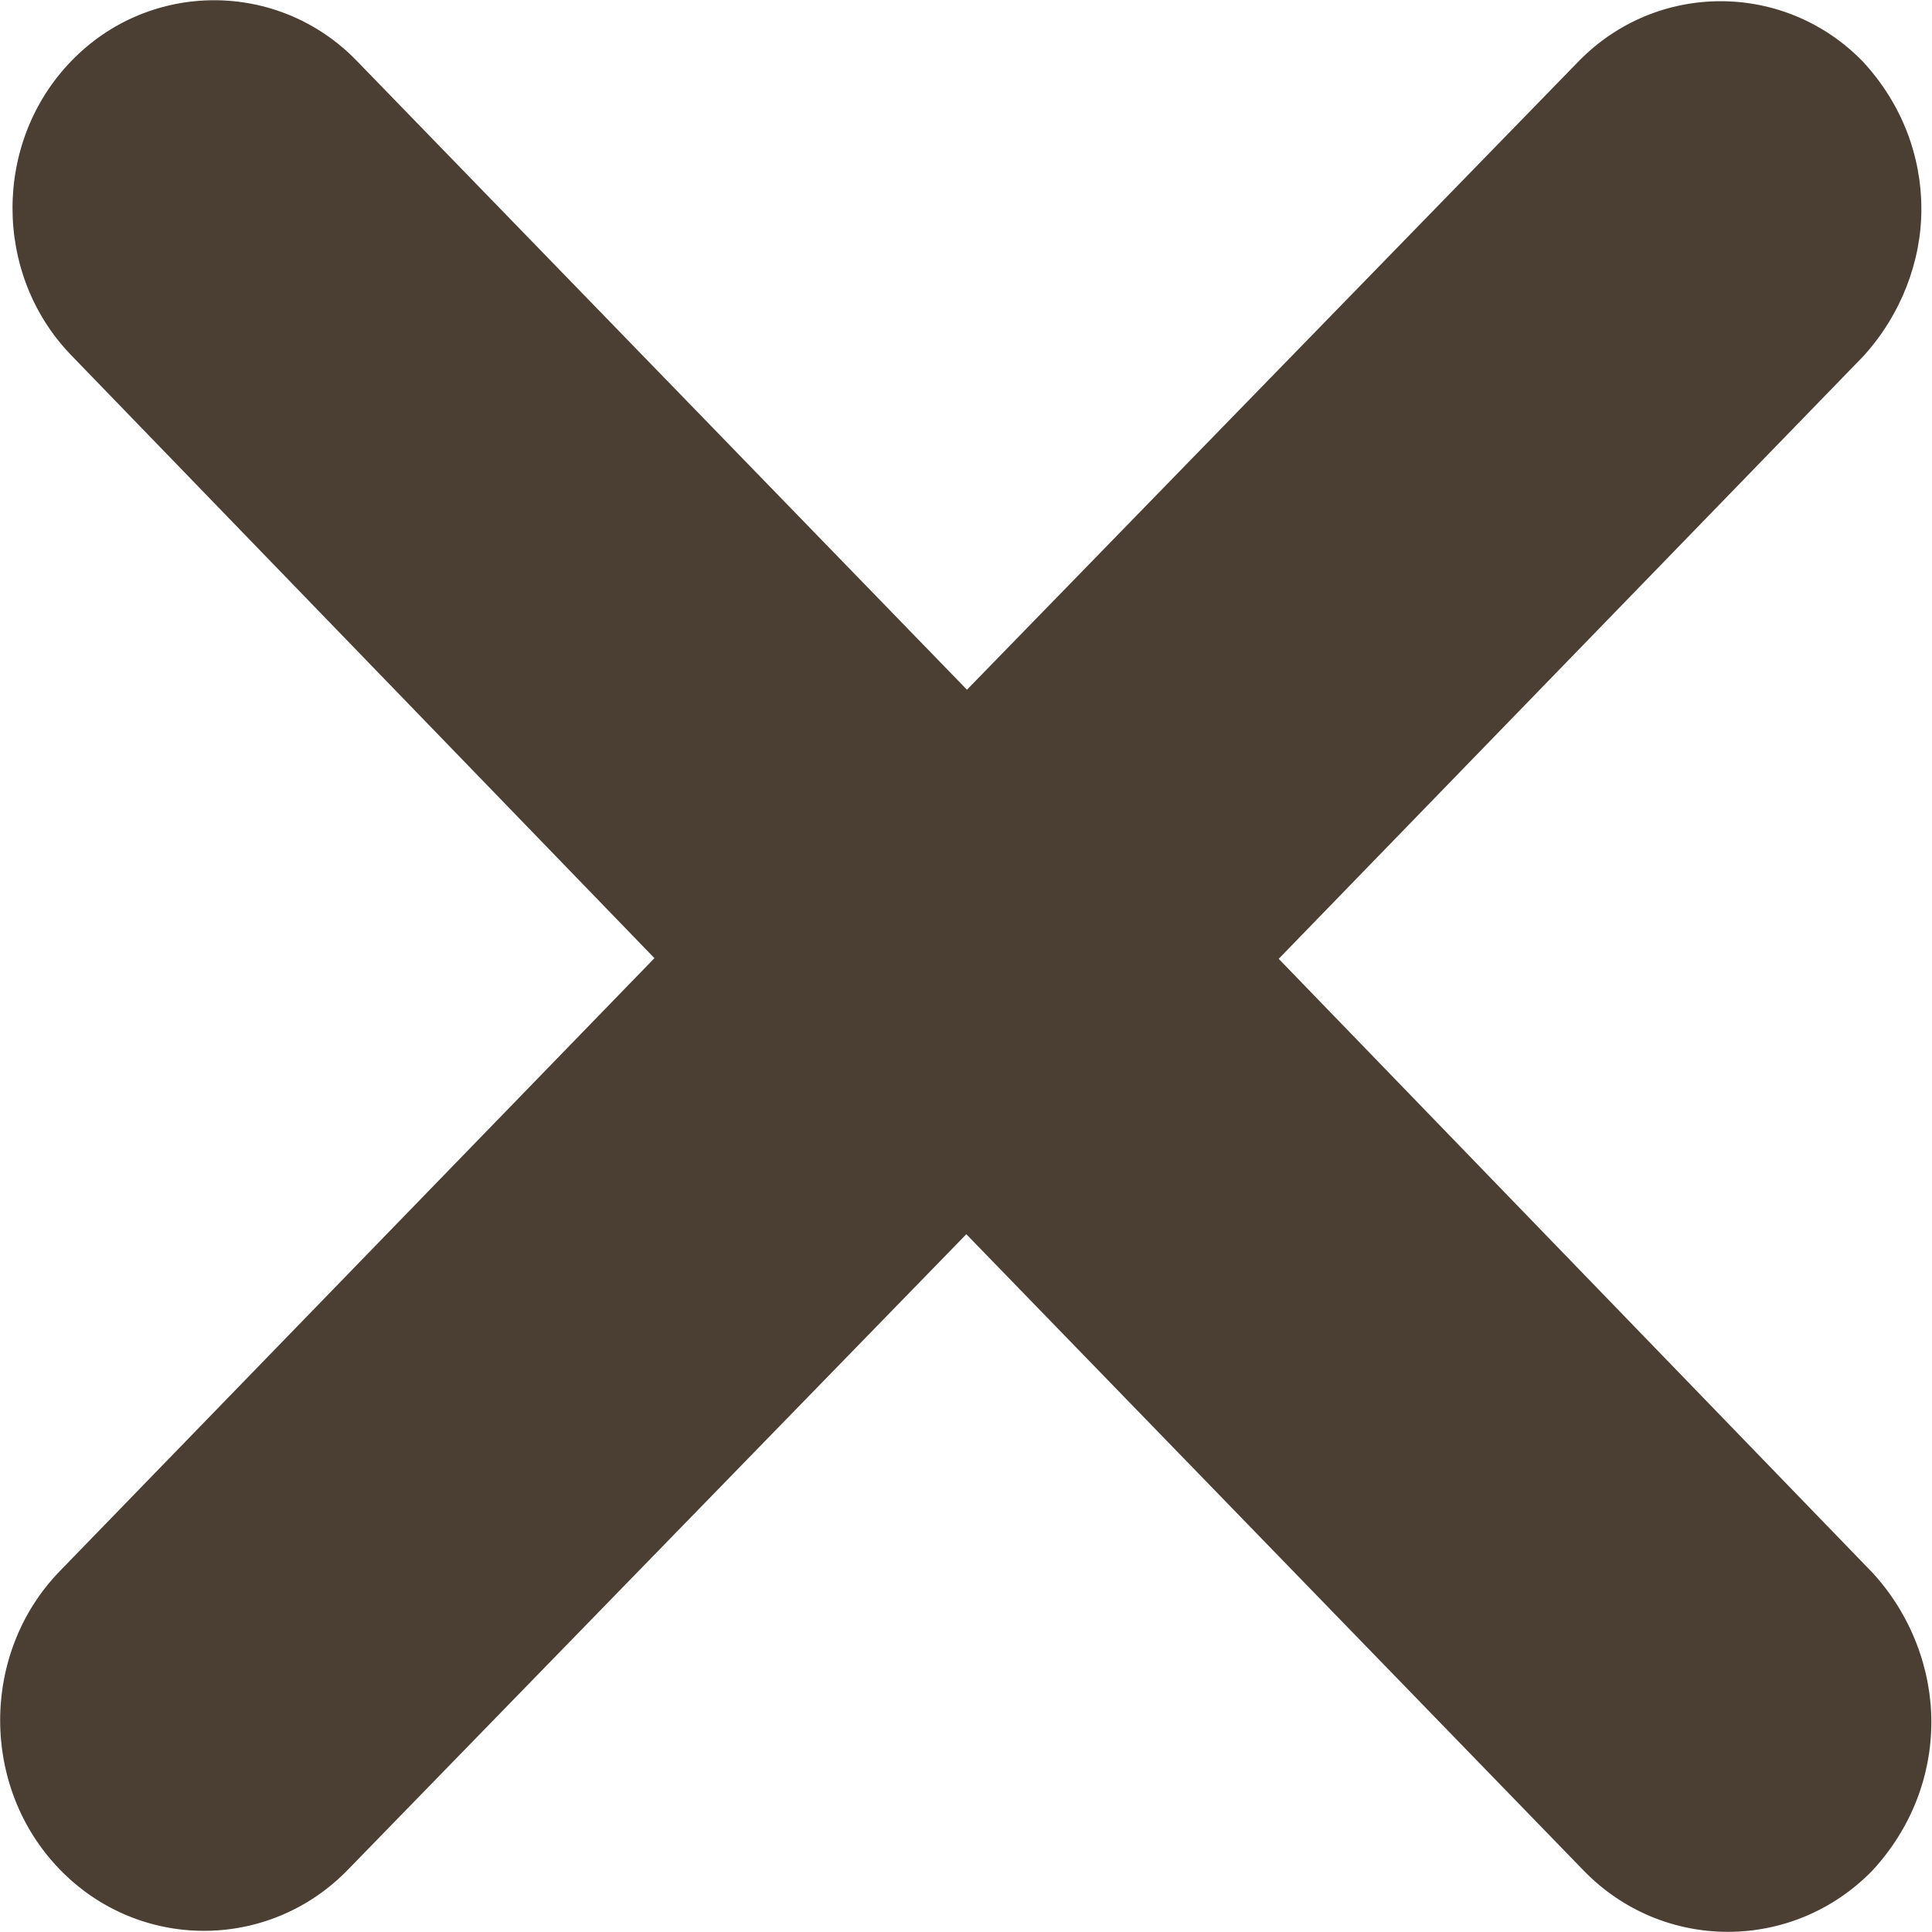 <svg width="6" height="6" viewBox="0 0 6 6" fill="none" xmlns="http://www.w3.org/2000/svg">
<path d="M5.967 0.65C5.967 0.482 5.905 0.321 5.786 0.192C5.543 -0.059 5.144 -0.059 4.901 0.192L3.003 2.142L1.108 0.189C0.865 -0.062 0.465 -0.062 0.222 0.189C-0.022 0.44 -0.022 0.852 0.221 1.103L2.559 3.52C2.678 3.642 2.833 3.707 3.002 3.707C3.17 3.707 3.326 3.636 3.445 3.52L5.786 1.107C5.904 0.978 5.967 0.811 5.967 0.65Z" fill="#4B3E33"/>
<path d="M5.998 5.347C5.998 5.516 5.935 5.679 5.815 5.809C5.568 6.063 5.164 6.063 4.918 5.809L3.001 3.833L1.081 5.806C0.835 6.06 0.431 6.06 0.185 5.805C-0.061 5.551 -0.061 5.134 0.185 4.88L2.554 2.438C2.674 2.314 2.832 2.249 3.002 2.25C3.172 2.25 3.33 2.321 3.45 2.439L5.815 4.884C5.935 5.014 5.998 5.184 5.998 5.347Z" fill="#4B3E33"/>
</svg>
